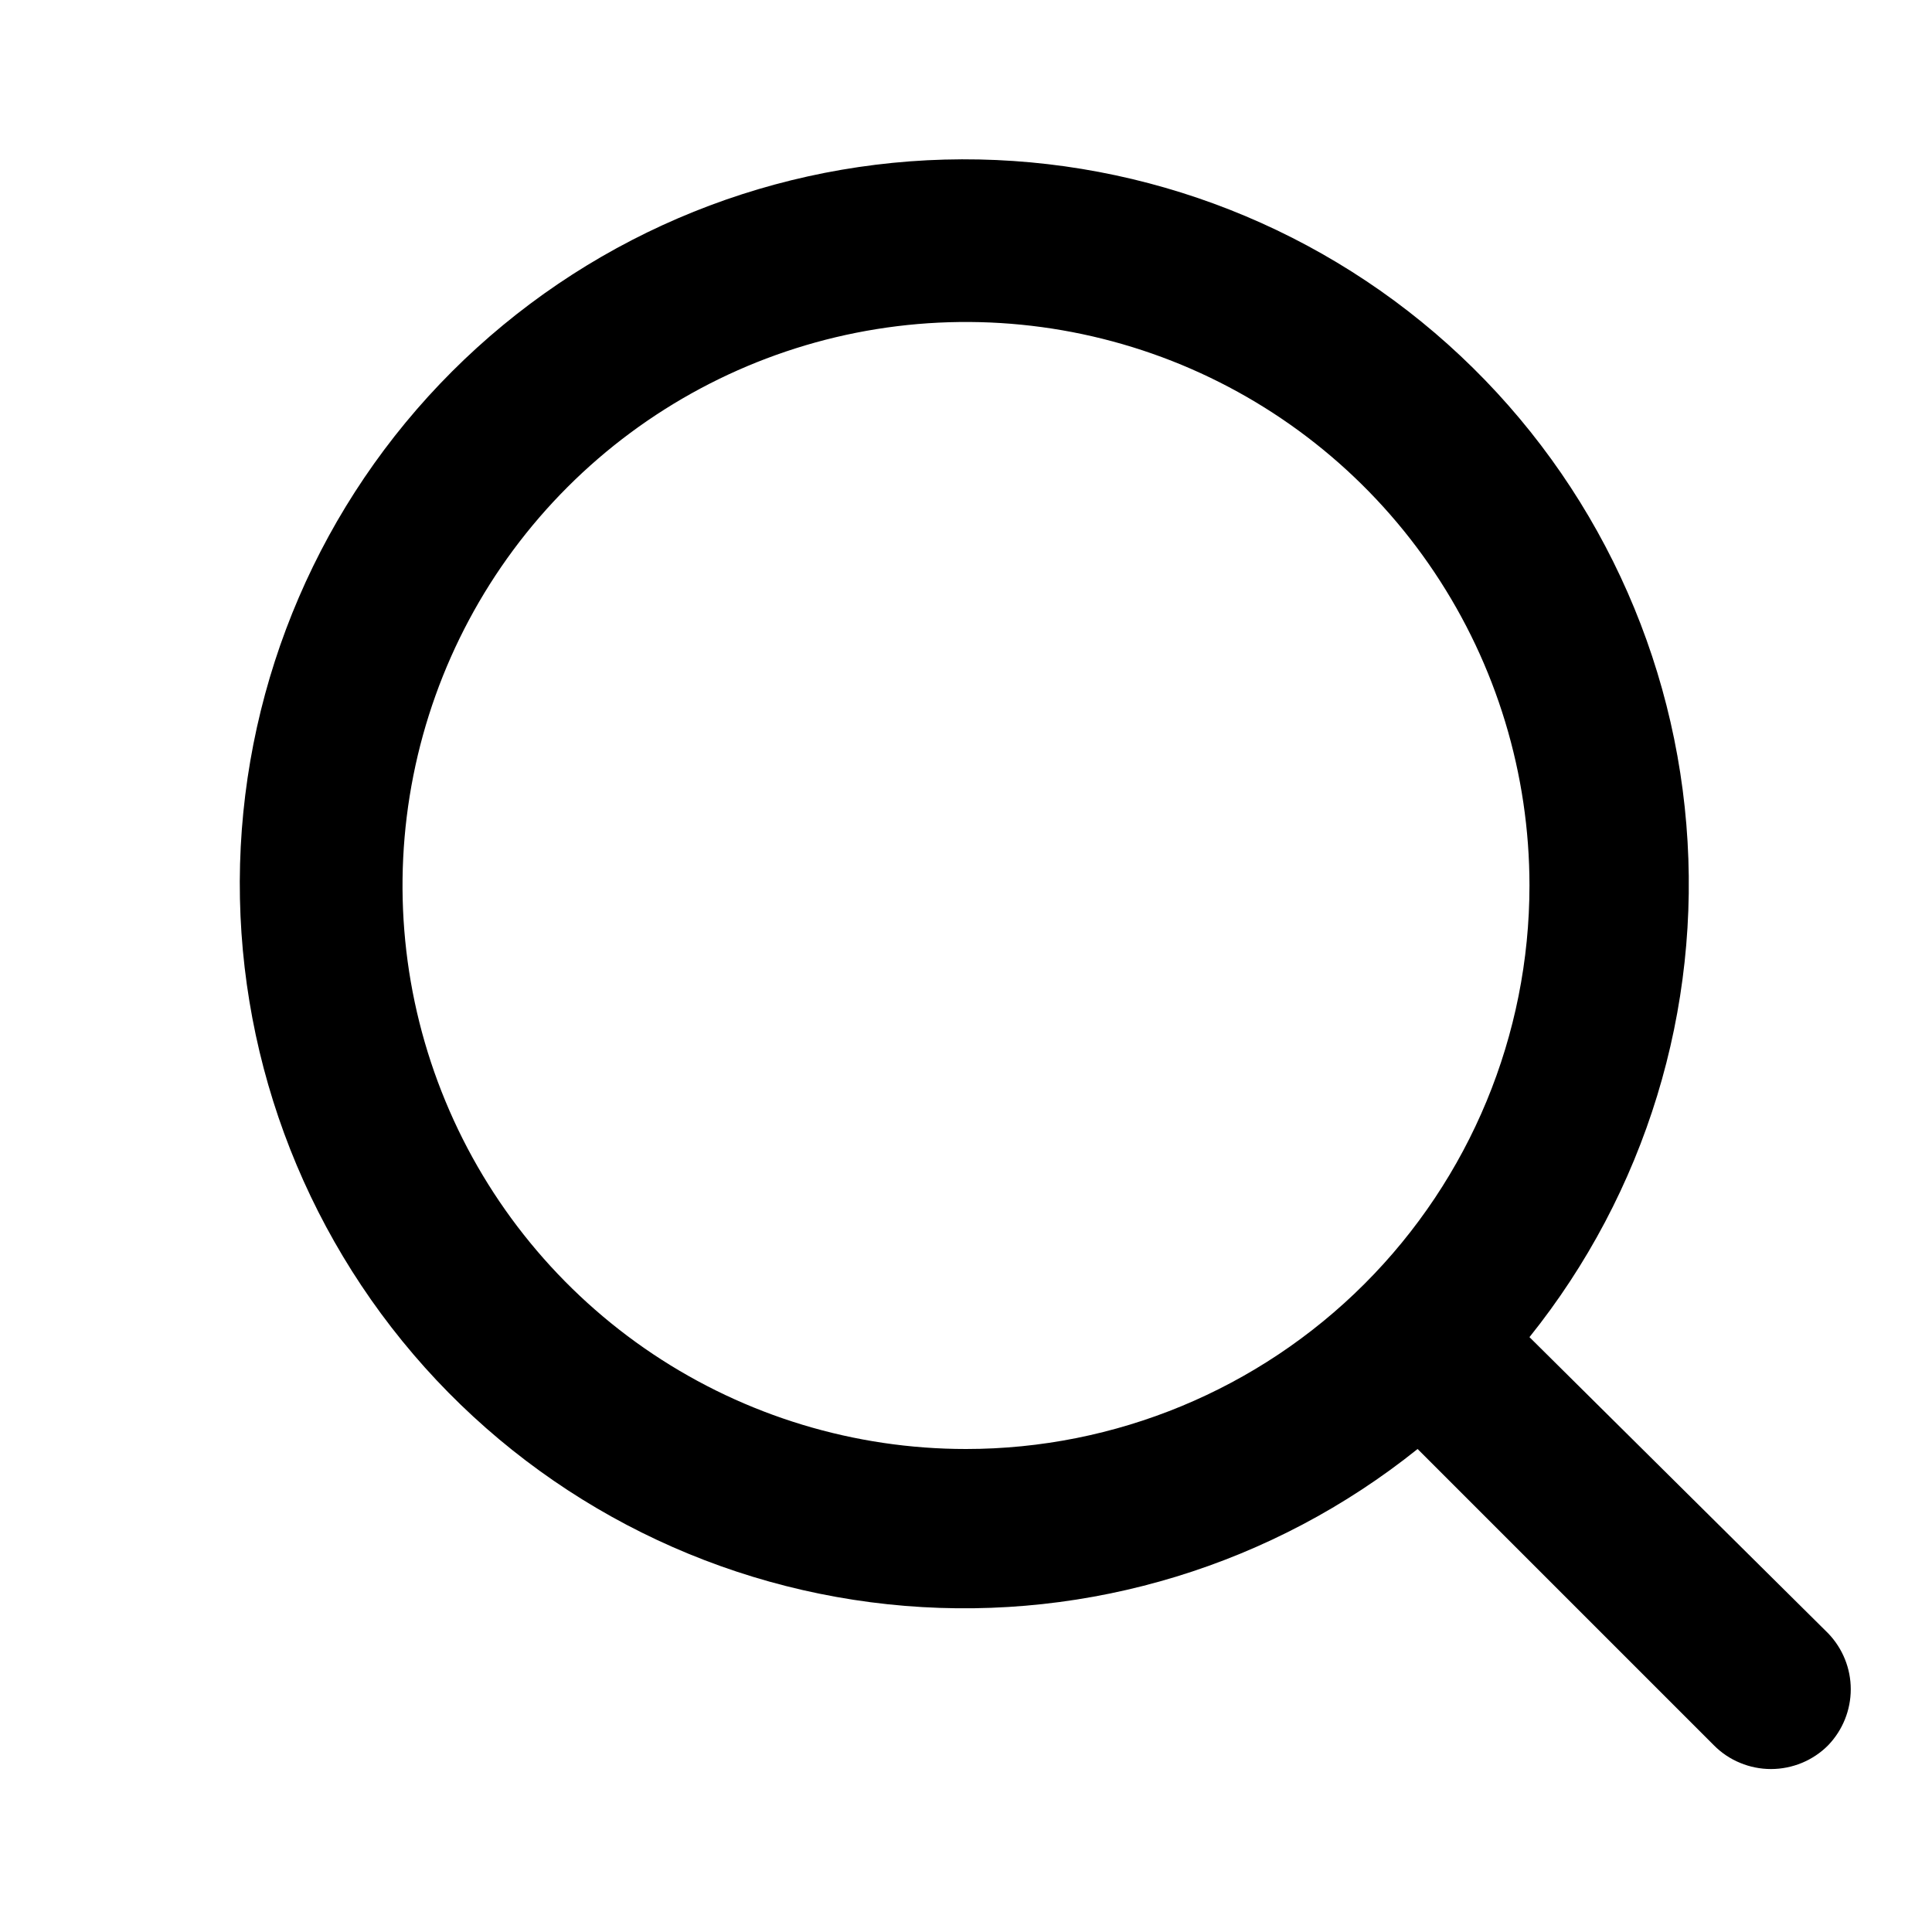 <svg width="25" height="25" viewBox="0 0 20 20" fill="none" xmlns="http://www.w3.org/2000/svg">
<path d="M18.925 16.908L15.833 13.842C17.034 12.345 17.615 10.446 17.457 8.534C17.3 6.623 16.416 4.844 14.988 3.564C13.56 2.284 11.695 1.6 9.778 1.652C7.86 1.704 6.036 2.49 4.679 3.846C3.323 5.202 2.538 7.027 2.485 8.944C2.433 10.861 3.117 12.726 4.397 14.155C5.677 15.583 7.456 16.467 9.368 16.624C11.28 16.781 13.179 16.2 14.675 15L17.742 18.067C17.819 18.145 17.911 18.207 18.013 18.249C18.114 18.291 18.223 18.313 18.333 18.313C18.443 18.313 18.552 18.291 18.654 18.249C18.755 18.207 18.848 18.145 18.925 18.067C19.075 17.911 19.159 17.703 19.159 17.487C19.159 17.271 19.075 17.064 18.925 16.908ZM10 15C8.846 15 7.719 14.658 6.759 14.017C5.8 13.376 5.052 12.465 4.611 11.399C4.169 10.333 4.054 9.16 4.279 8.029C4.504 6.897 5.059 5.858 5.875 5.042C6.691 4.226 7.731 3.67 8.862 3.445C9.994 3.22 11.166 3.336 12.232 3.777C13.298 4.219 14.209 4.966 14.85 5.926C15.491 6.885 15.833 8.013 15.833 9.167C15.833 10.714 15.219 12.197 14.125 13.291C13.031 14.385 11.547 15 10 15Z" fill="black"/>
</svg>
